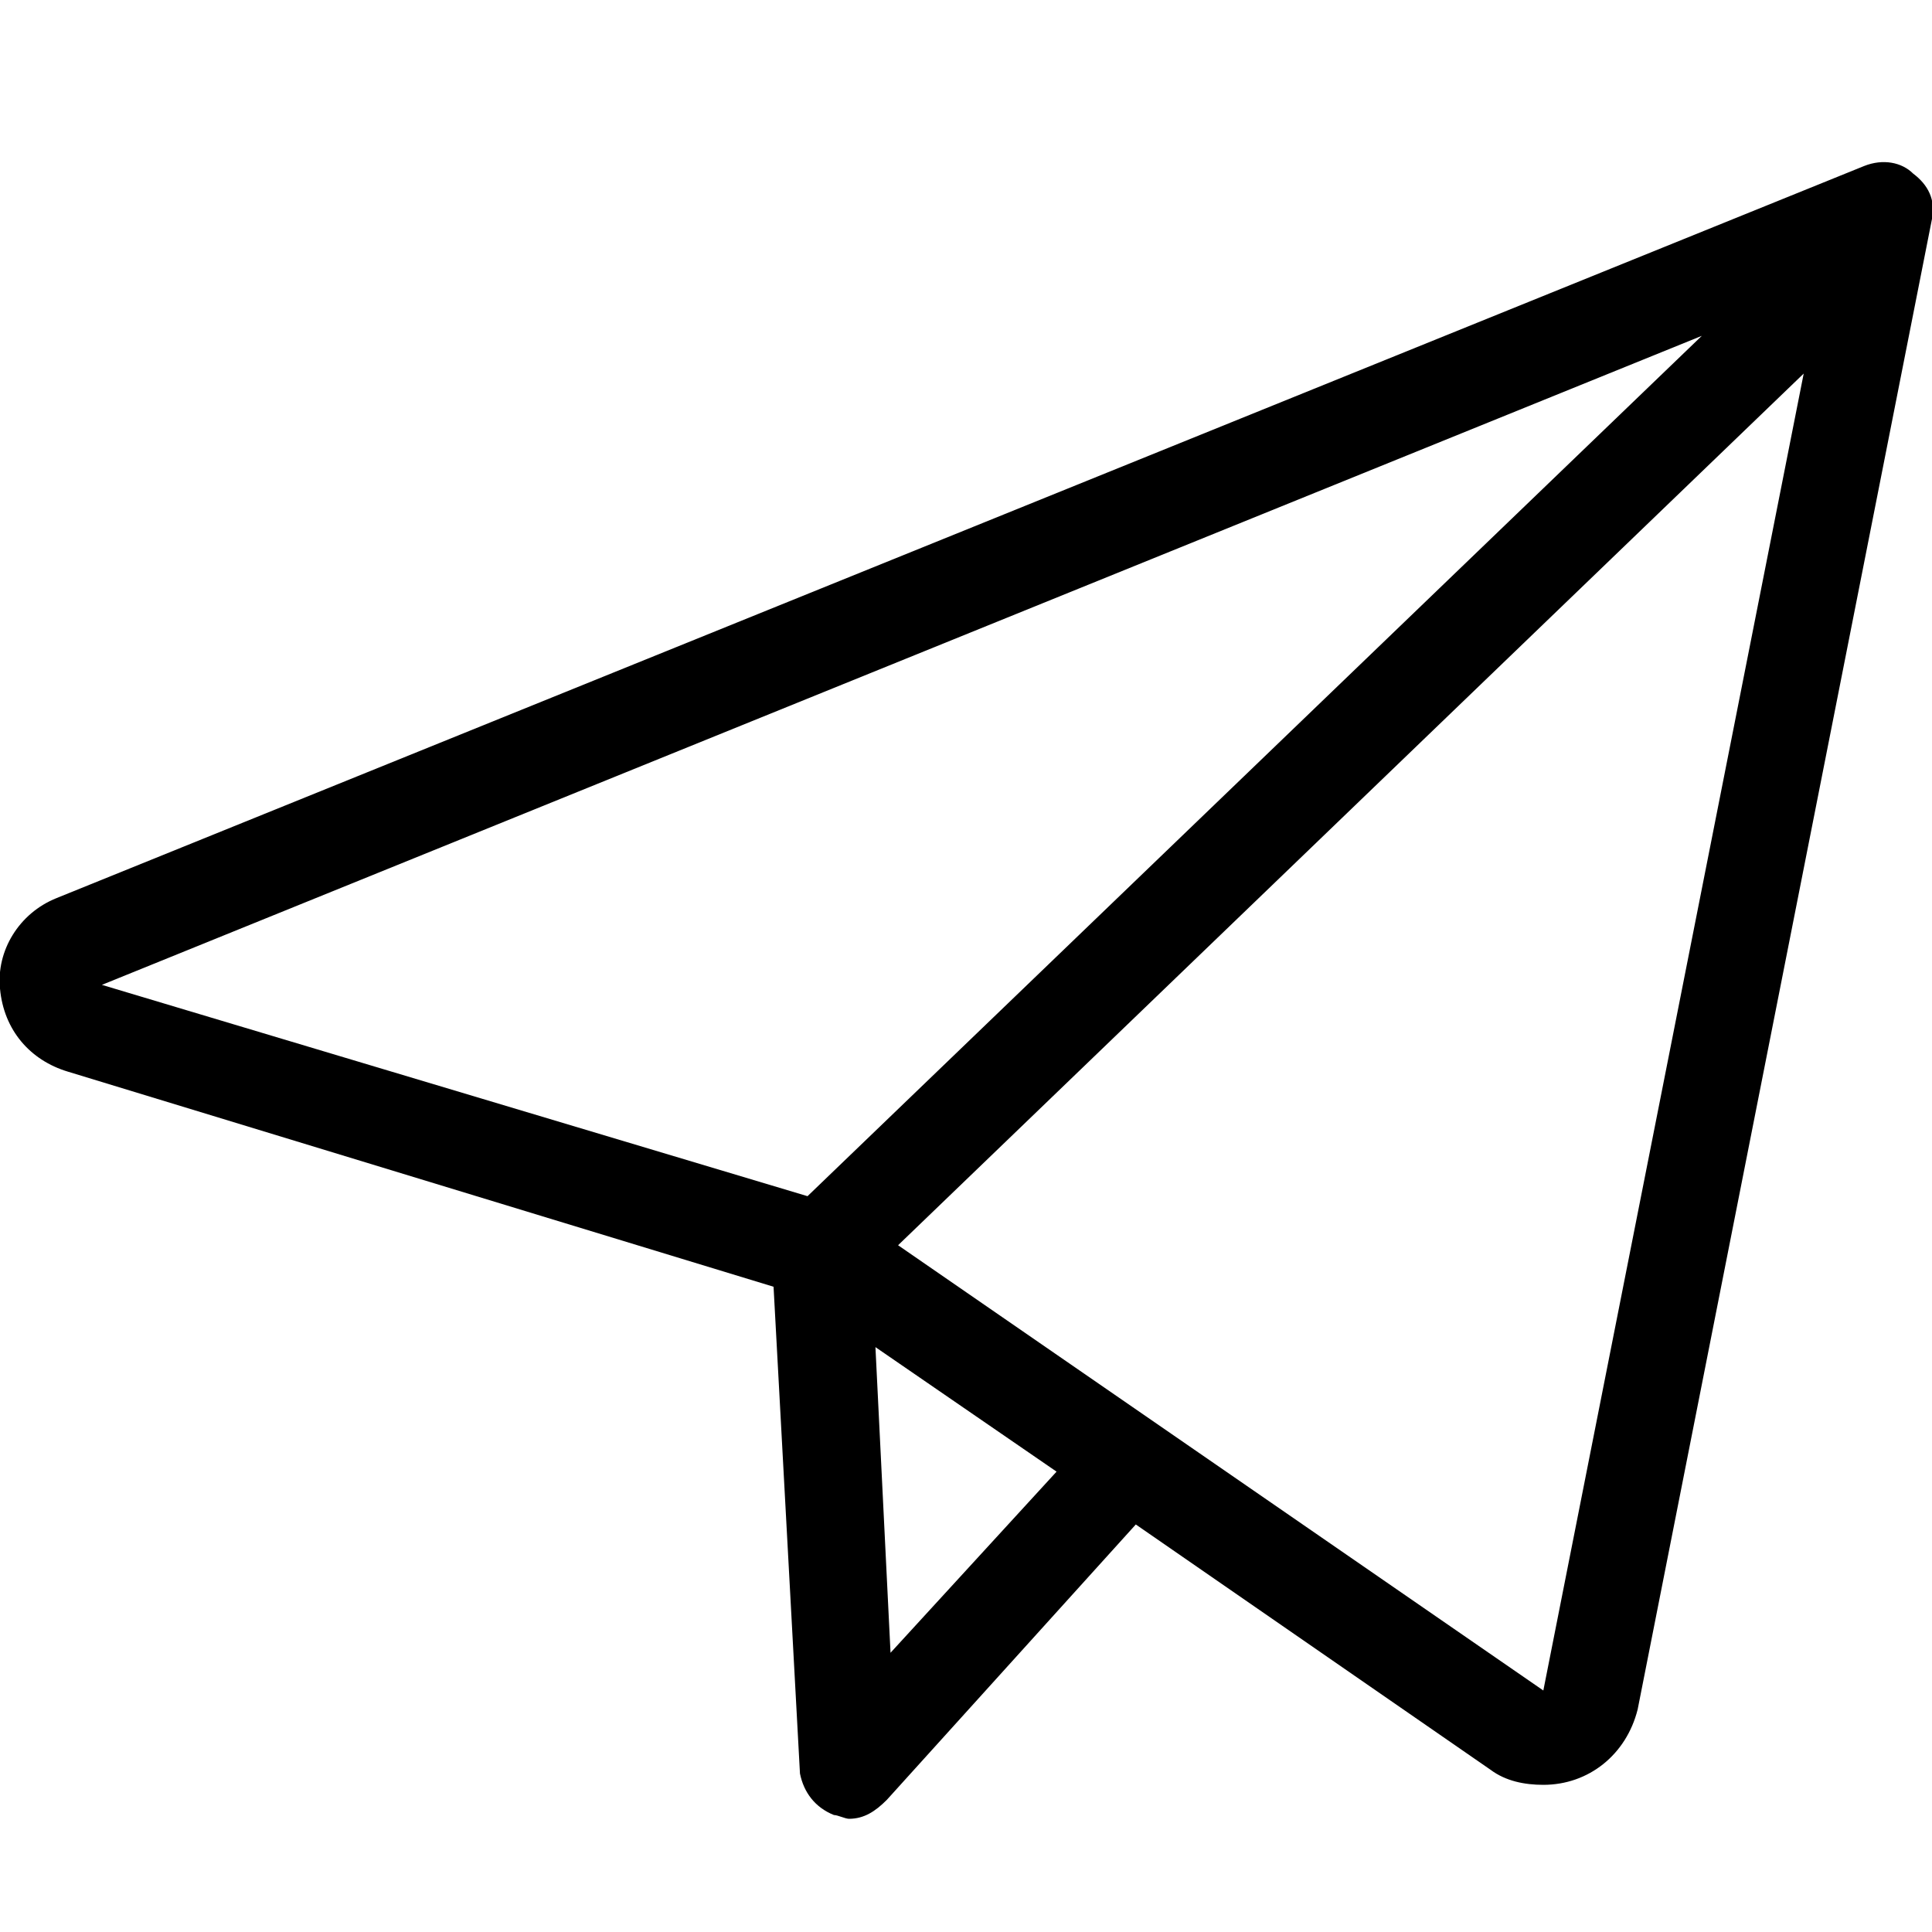 <?xml version="1.0" standalone="no"?>
<svg width="512px" height="512px" version="1.1" xmlns="http://www.w3.org/2000/svg">
<path transform="scale(1, -1) translate(0, -512)" glyph-name="send" unicode="&#85;" d="M0 250c1-11 8-19 18-22l187-57 7-129c1-5 4-9 9-11 1 0 3-1 4-1 4 0 7 2 10 5l66 73 94-65c4-3 9-4 14-4 12 0 22 8 25 20l78 395c1 5-1 9-5 12-3 3-8 4-13 2l-479-194c-10-4-16-14-15-24z m236-176l-4 81 48-33z m173-10l-171 118 240 231z m42 359l-237-228-187 56z"/>
</svg>